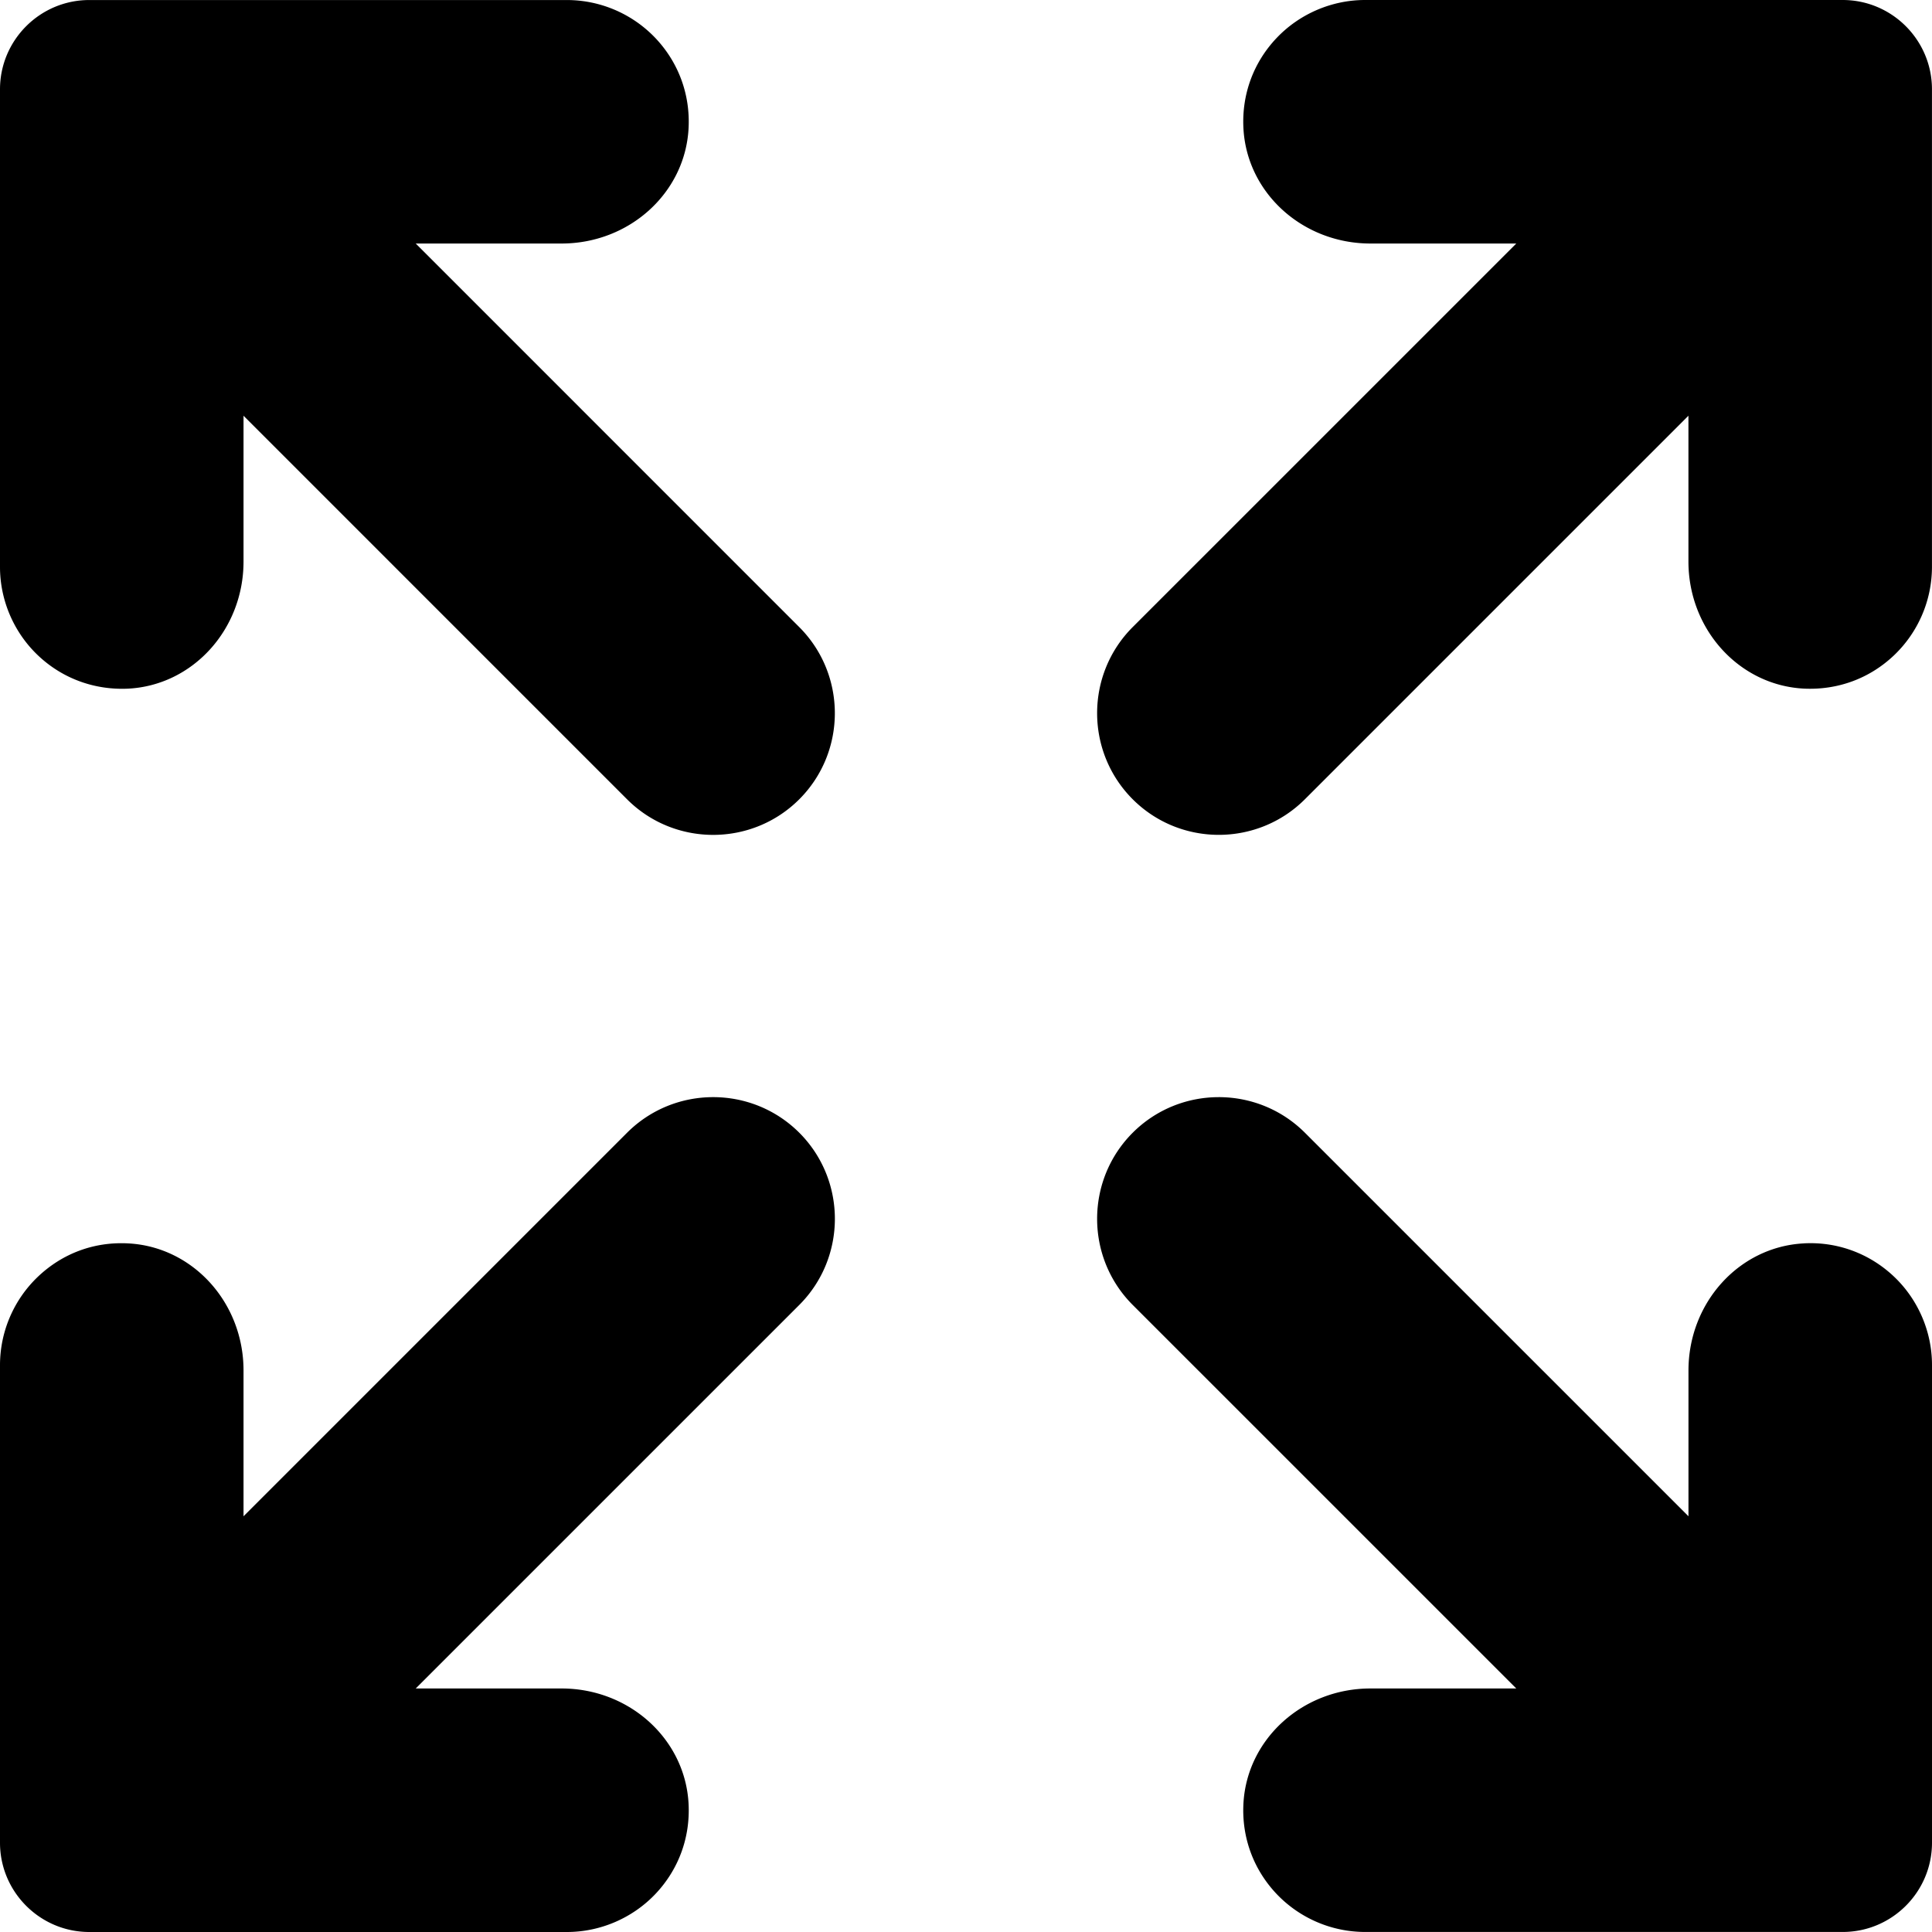 <svg xmlns="http://www.w3.org/2000/svg" xml:space="preserve" style="fill-rule:evenodd;clip-rule:evenodd;stroke-linejoin:round;stroke-miterlimit:2" viewBox="0 0 476 476"><path d="M453.992 0H454c12.132.004 21.992 9.875 21.992 22v117.696a30.12 30.12 0 0 1-9.352 21.76c-6.032 5.72-13.872 8.608-22.248 8.2-15.92-.84-28.4-14.592-28.4-31.32v-35.912l-94.496 94.496c-5.848 5.848-13.536 8.768-21.216 8.768-7.68 0-15.36-2.92-21.208-8.768-11.688-11.696-11.688-30.728 0-42.424L373.576 60h-35.912c-16.728 0-30.48-12.472-31.312-28.4-.44-8.32 2.464-16.224 8.184-22.248C320.176 3.416 328.12 0 336.304 0h117.688ZM102.424 60l94.496 94.504c11.688 11.696 11.688 30.728 0 42.424-5.848 5.848-13.536 8.768-21.216 8.768-7.68 0-15.36-2.92-21.208-8.768L60 102.432v35.912c0 16.728-12.48 30.488-28.4 31.32-8.296.4-16.224-2.48-22.248-8.2C3.408 155.824 0 147.888 0 139.704V22.008c0-12.136 9.864-22 22-22h117.696a30.137 30.137 0 0 1 21.768 9.352c5.712 6.024 8.624 13.928 8.184 22.248C168.816 47.528 155.064 60 138.336 60h-35.912Zm52.072 219.08c11.696-11.688 30.72-11.696 42.432 0 11.688 11.696 11.688 30.728 0 42.424L102.424 416h35.912c16.728 0 30.48 12.472 31.312 28.4.44 8.32-2.464 16.224-8.184 22.248-5.64 5.936-13.584 9.352-21.768 9.352H22c-12.136 0-22-9.872-22-22V336.304a30.12 30.12 0 0 1 9.352-21.76c6.024-5.72 13.832-8.656 22.248-8.2 15.92.84 28.4 14.592 28.4 31.32v35.912l94.496-94.496ZM444.4 306.344v-.008c8.248-.456 16.216 2.48 22.248 8.2 5.944 5.64 9.352 13.576 9.352 21.76v117.696c0 12.136-9.864 22-22 22H336.304a30.137 30.137 0 0 1-21.768-9.352c-5.712-6.024-8.624-13.928-8.184-22.248.832-15.92 14.584-28.392 31.312-28.392h35.912l-94.504-94.496c-11.688-11.696-11.688-30.728 0-42.424 11.696-11.688 30.72-11.696 42.432 0L416 373.576v-35.912c0-16.728 12.48-30.488 28.4-31.32Z" style="fill:currentColor;fill-rule:nonzero"/></svg>